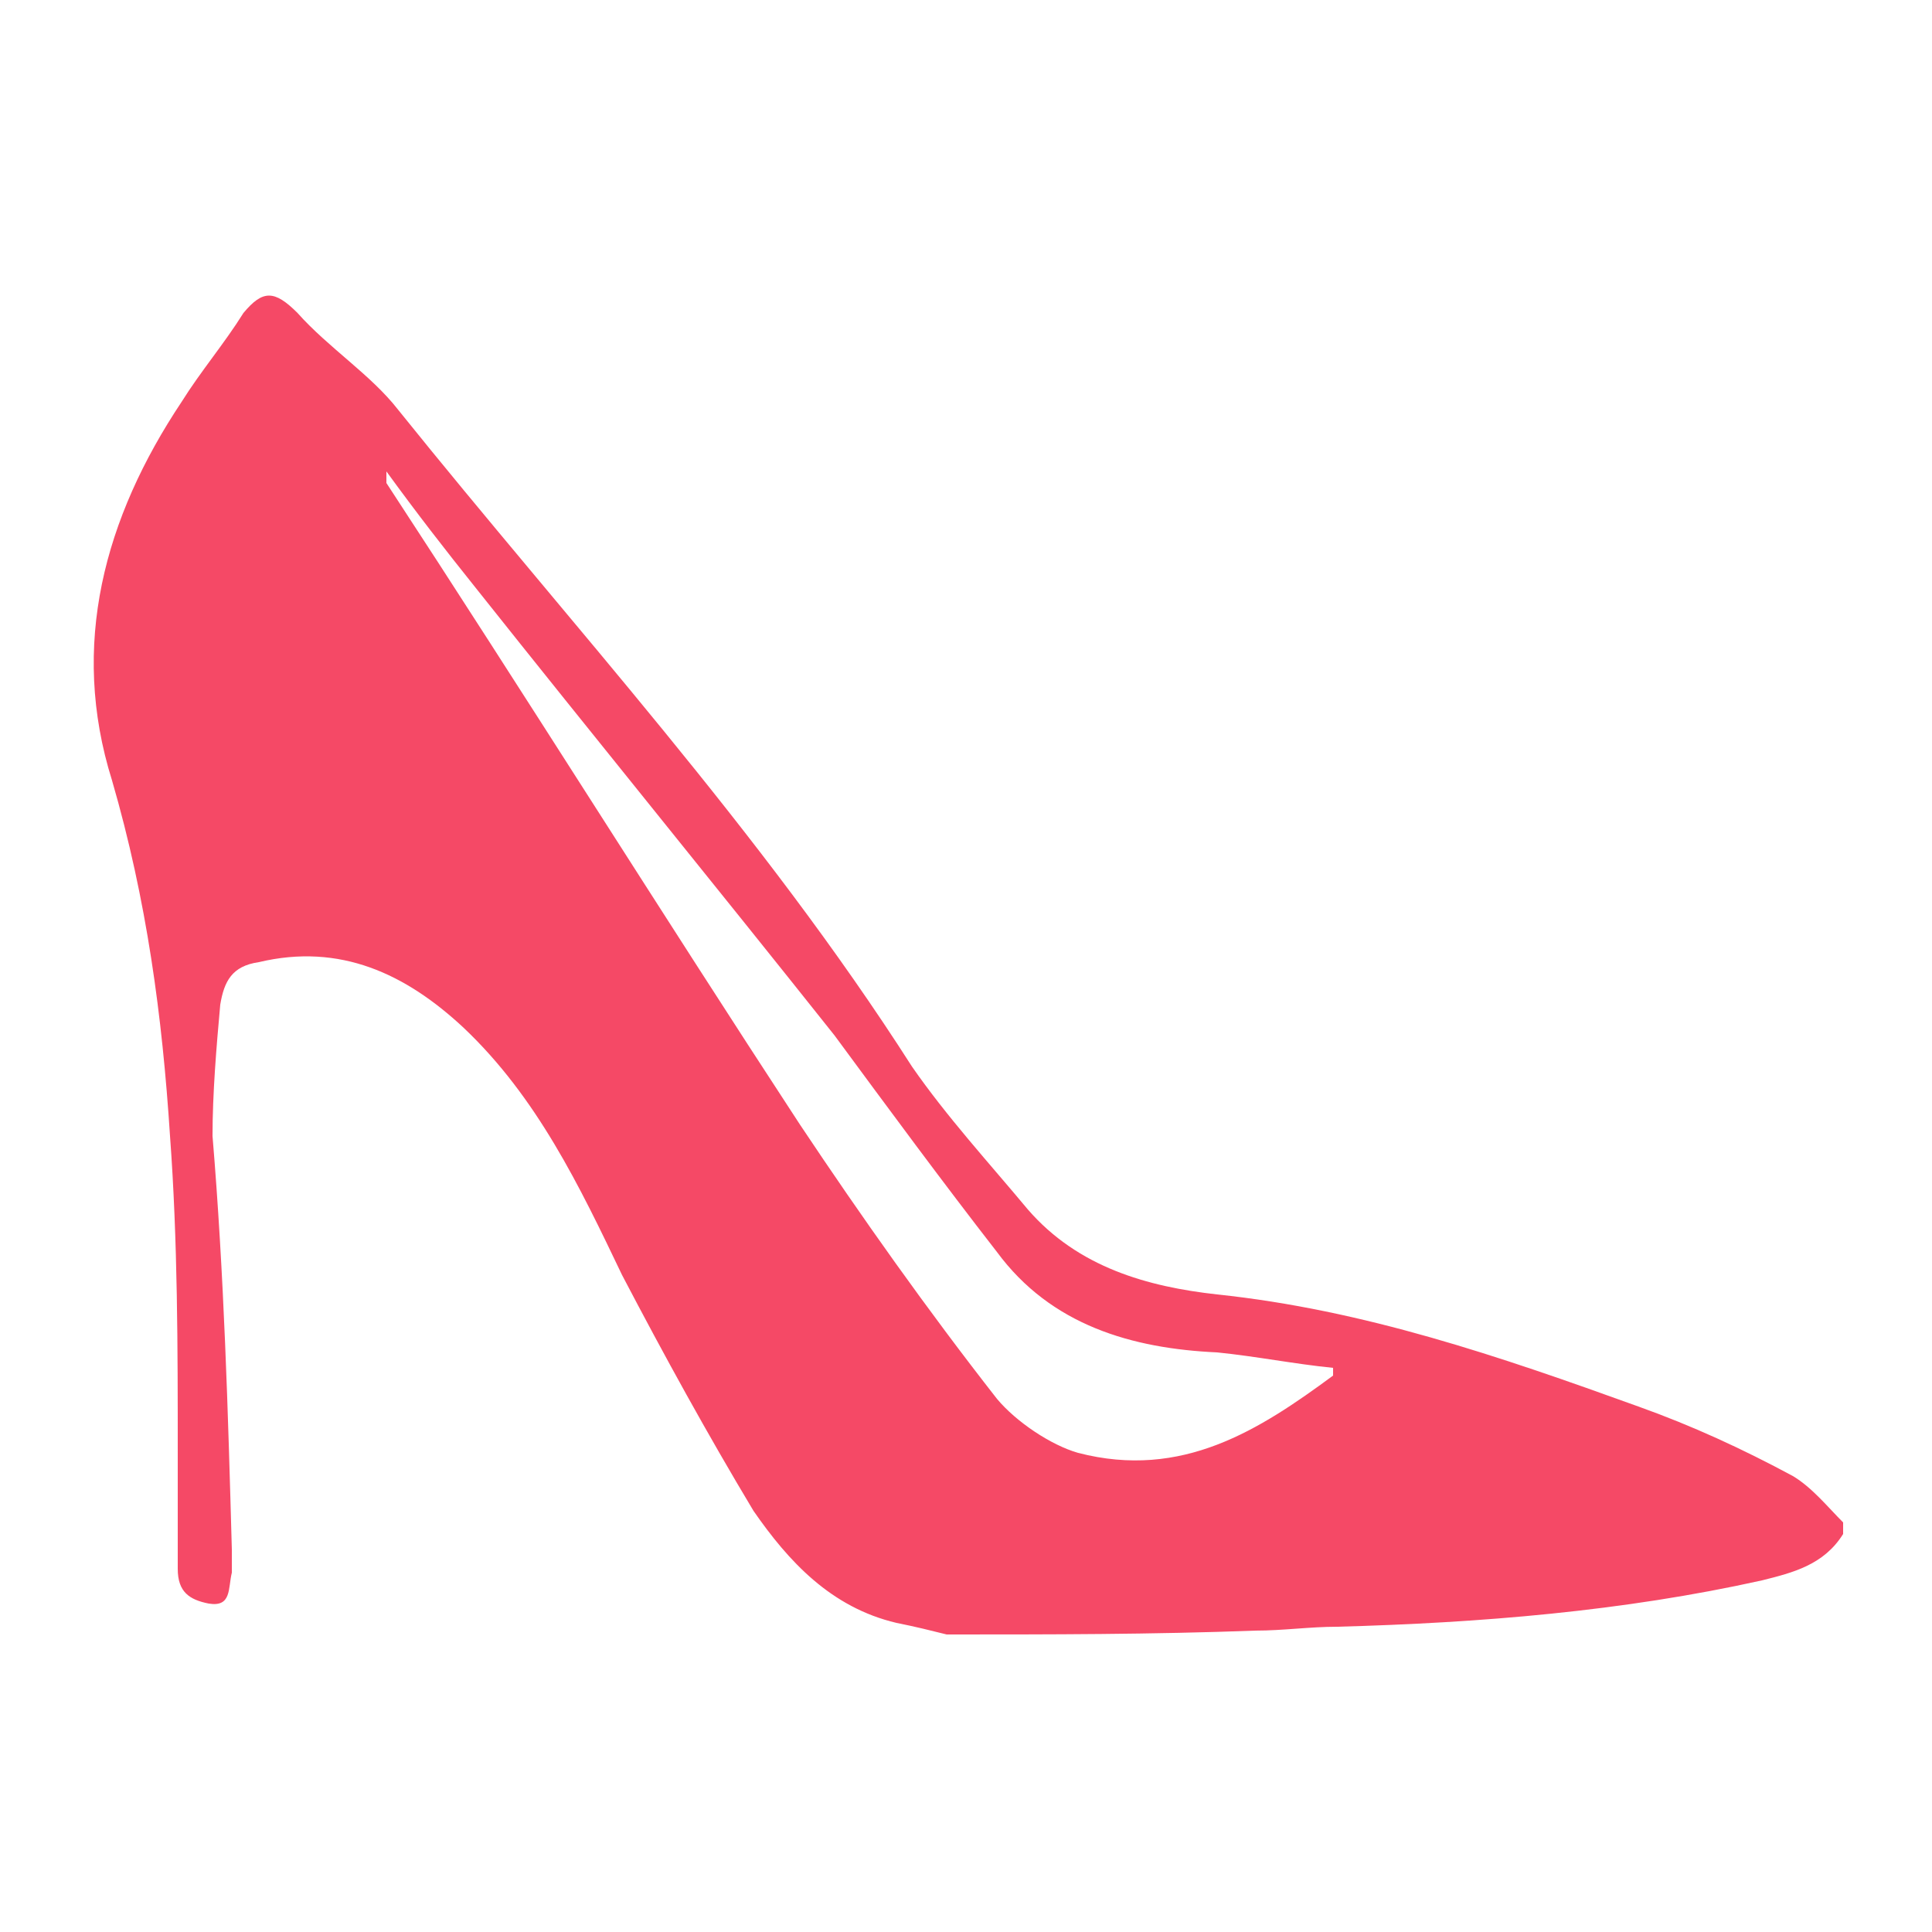 <?xml version="1.0" encoding="utf-8"?>
<!-- Generator: Adobe Illustrator 22.0.1, SVG Export Plug-In . SVG Version: 6.00 Build 0)  -->
<svg version="1.1" id="Слой_1" xmlns="http://www.w3.org/2000/svg" xmlns:xlink="http://www.w3.org/1999/xlink" x="0px" y="0px"
	 viewBox="0 0 50 50" style="enable-background:new 0 0 50 50;fill: rgb(245, 73, 102);" xml:space="preserve">
<g>
	<path d="M24.5,42.3c-0.4-0.1-0.8-0.2-1.3-0.3c-1.7-0.4-2.8-1.6-3.7-2.9c-1.2-2-2.3-4-3.4-6.1c-1.1-2.3-2.2-4.6-4.1-6.4
		c-1.5-1.4-3.2-2.2-5.3-1.7c-0.7,0.1-0.9,0.5-1,1.1c-0.1,1.1-0.2,2.3-0.2,3.4C5.8,33,5.9,36.5,6,40.1c0,0.2,0,0.4,0,0.6
		c-0.1,0.4,0,0.9-0.6,0.8c-0.5-0.1-0.8-0.3-0.8-0.9c0-1,0-2,0-3c0-2.7,0-5.5-0.2-8.2c-0.2-3.1-0.6-6.1-1.5-9.2
		c-1.1-3.5-0.2-6.8,1.8-9.8c0.5-0.8,1.1-1.5,1.6-2.3c0.5-0.6,0.8-0.6,1.4,0c0.8,0.9,1.9,1.6,2.6,2.5c4.5,5.6,9.4,10.9,13.3,17
		c0.9,1.3,2,2.5,3,3.7c1.3,1.5,3.1,2,4.9,2.2c3.8,0.4,7.3,1.6,10.9,2.9c1.4,0.5,2.7,1.1,4,1.8c0.5,0.3,0.9,0.8,1.3,1.2
		c0,0.1,0,0.2,0,0.3c-0.5,0.8-1.3,1-2.1,1.2c-3.6,0.8-7.3,1.1-11,1.2c-0.7,0-1.4,0.1-2.1,0.1C29.8,42.3,27.2,42.3,24.5,42.3z
		 M34.5,35.6c0-0.1,0-0.2,0-0.2c-1-0.1-2-0.3-3-0.4c-2.2-0.1-4.3-0.7-5.7-2.6c-1.4-1.8-2.8-3.7-4.2-5.6c-3.1-3.9-6.2-7.7-9.3-11.6
		c-0.8-1-1.5-1.9-2.3-3c0,0.2,0,0.3,0,0.3c3.6,5.5,7.1,11.1,10.7,16.6c1.6,2.4,3.3,4.8,5.1,7.1c0.5,0.6,1.4,1.2,2.1,1.4
		C30.6,38.3,32.6,37,34.5,35.6z"/>
</g>
</svg>
